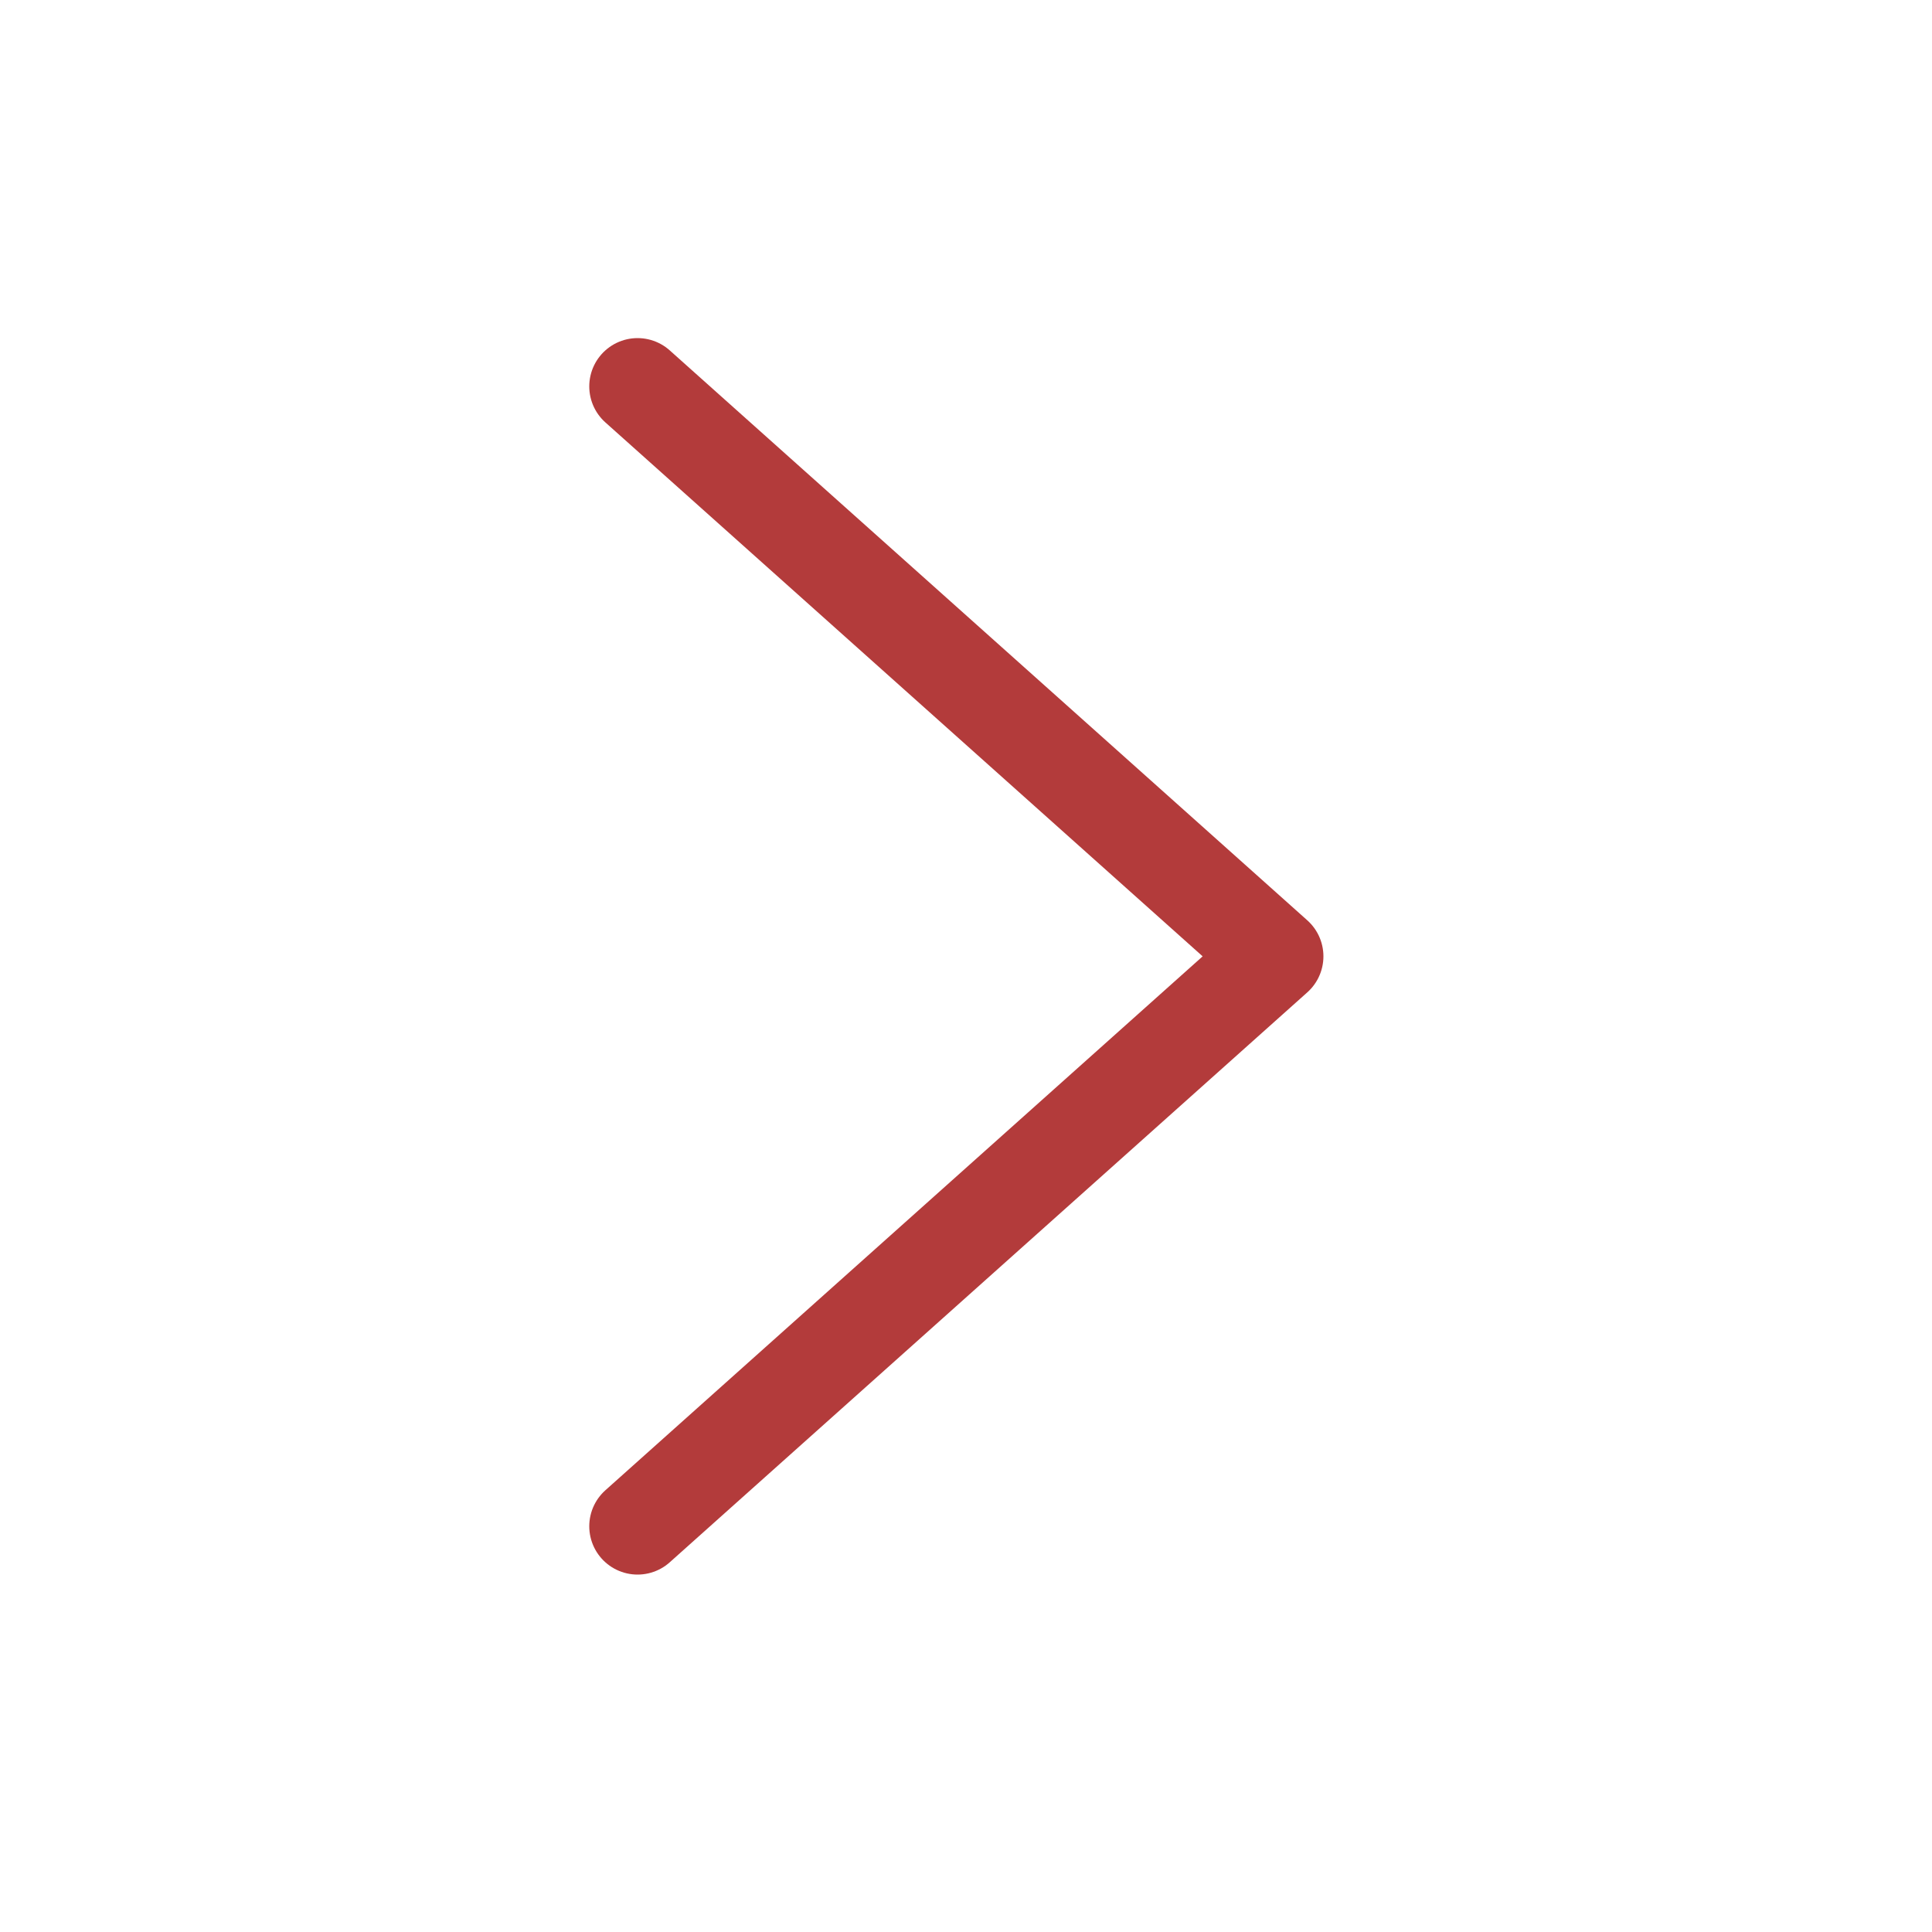 <svg width="100" height="100" viewBox="0 0 100 100" fill="none" xmlns="http://www.w3.org/2000/svg">
<path d="M33 20L66 49.5L33 79" stroke="#B33B3B" stroke-width="5" stroke-linecap="round" stroke-linejoin="round"/>
</svg>
